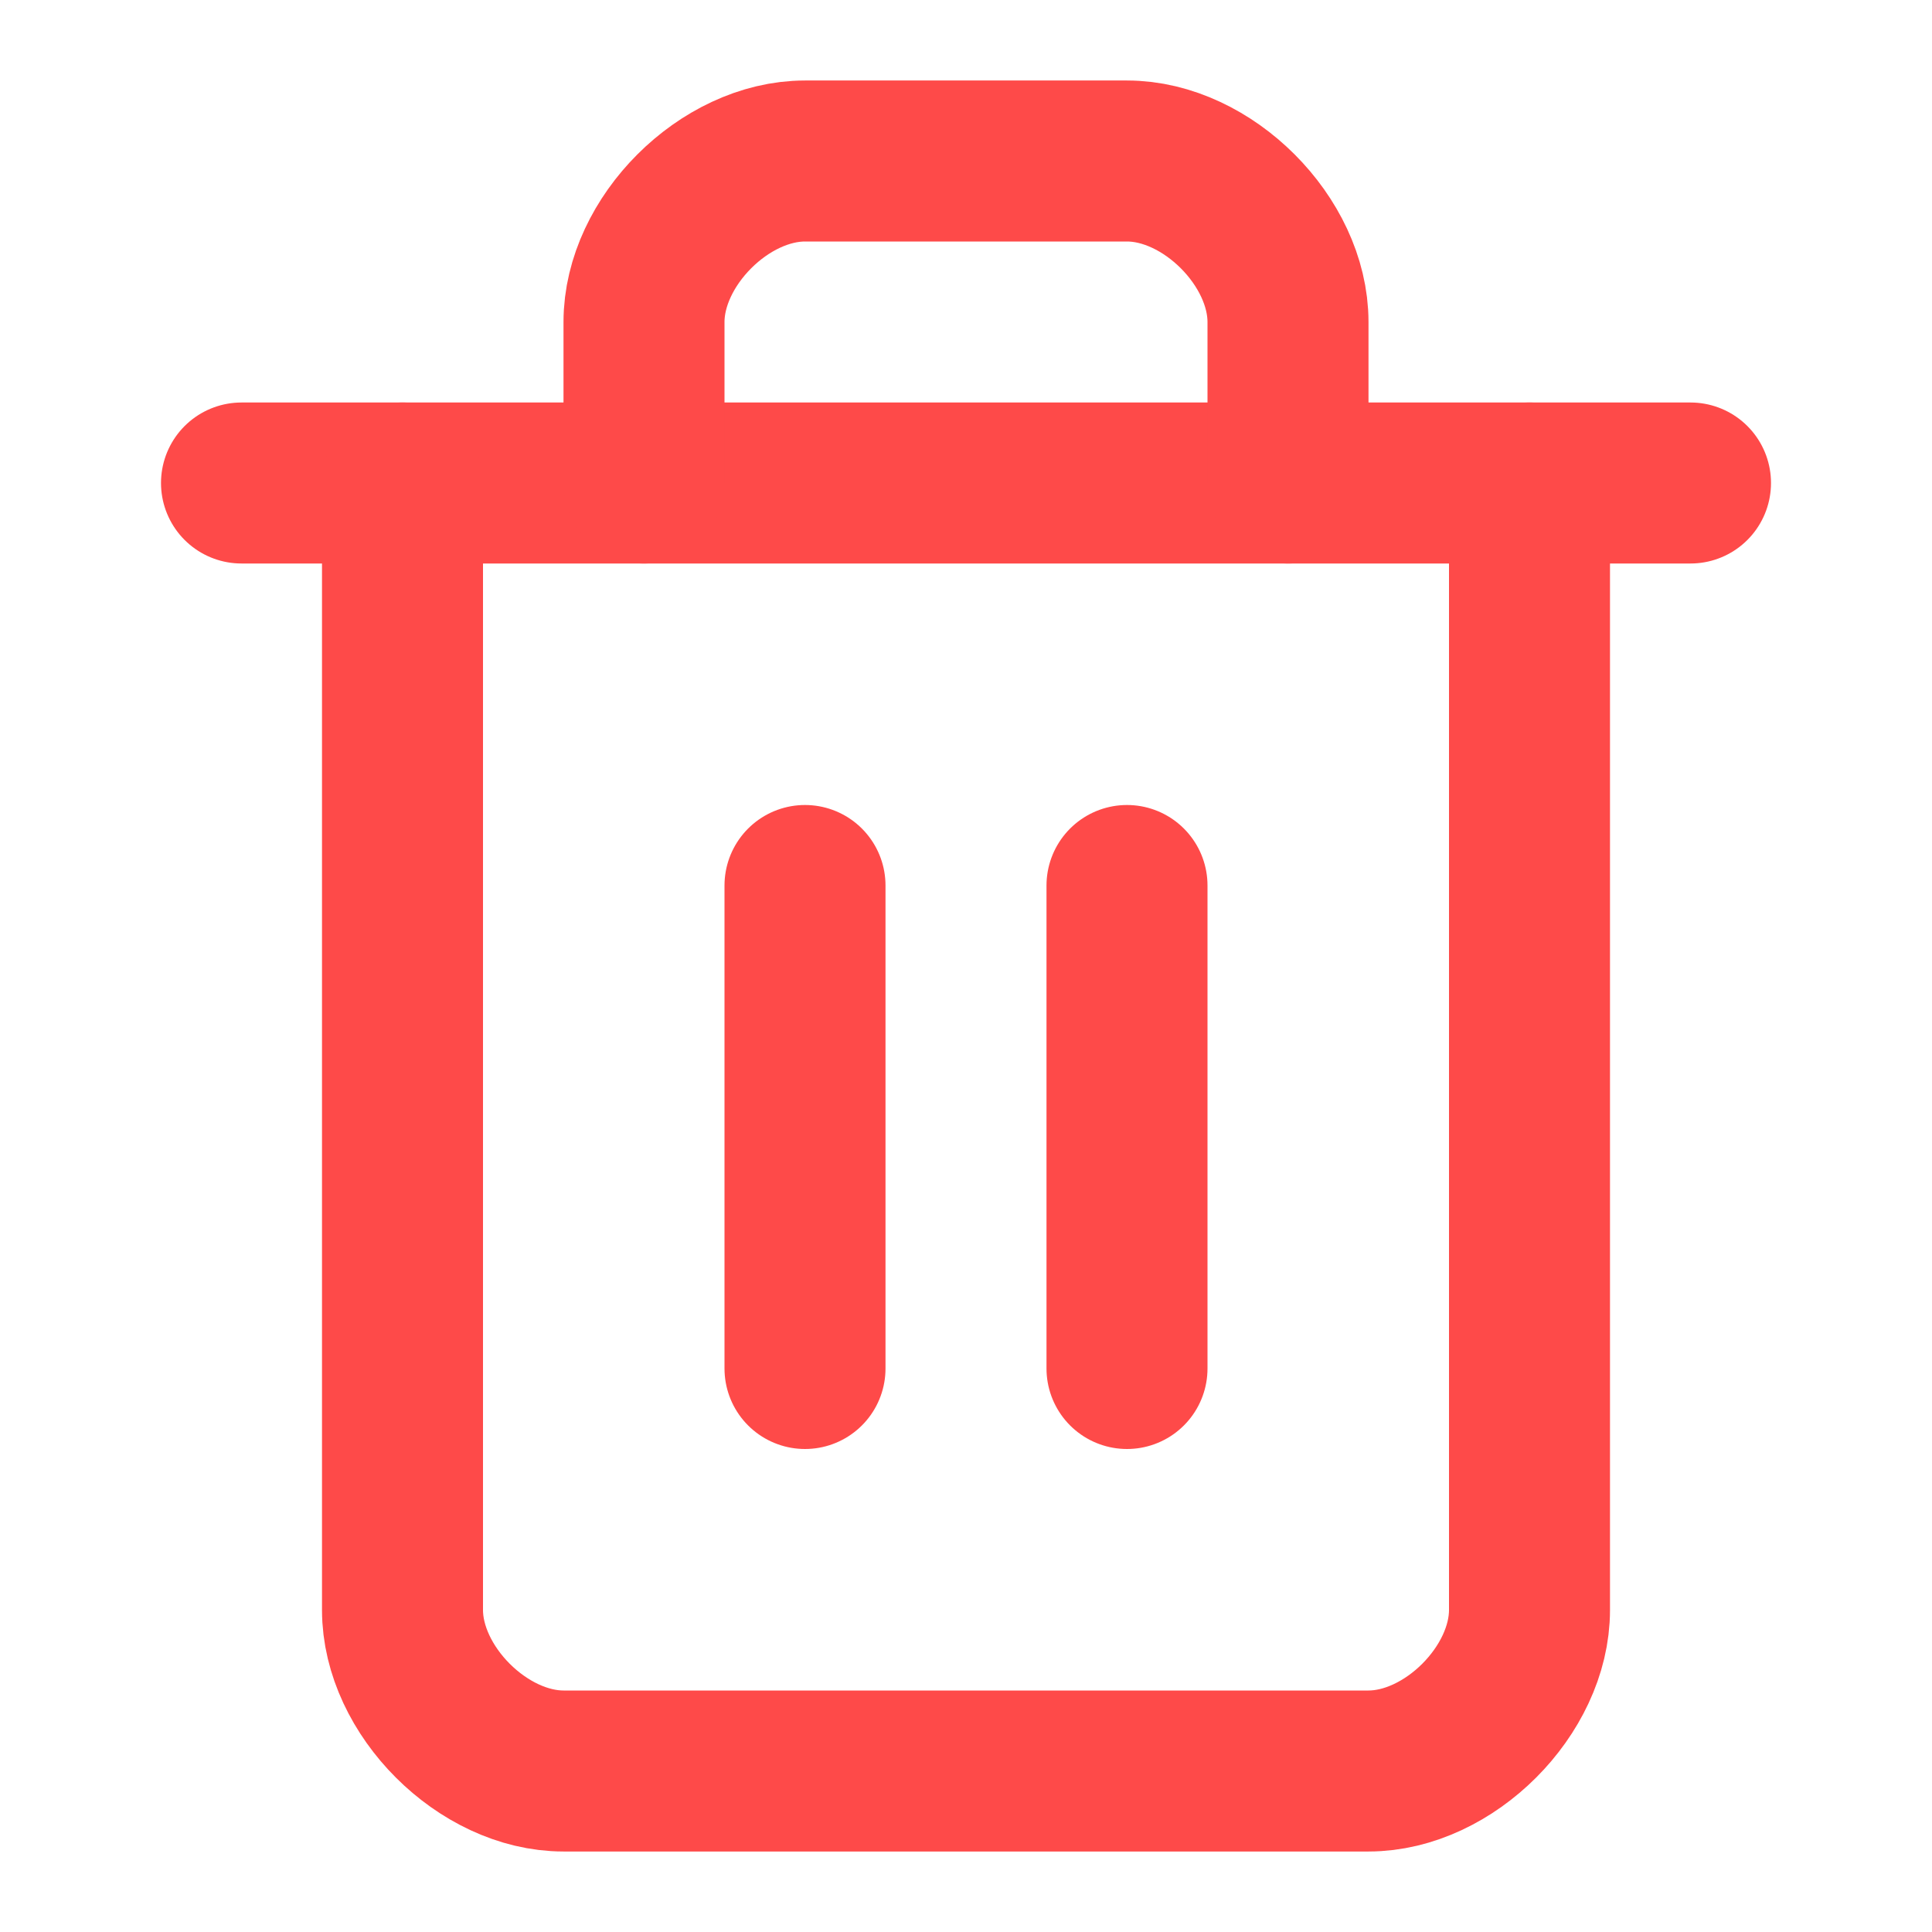 <svg width="24" height="24" viewBox="0 0 24 24" fill="none" xmlns="http://www.w3.org/2000/svg">
<path d="M3 6H21" stroke="#FE4A49" stroke-width="2" stroke-linecap="round" stroke-linejoin="round"/>
<path d="M19 6V20C19 21 18 22 17 22H7C6 22 5 21 5 20V6" stroke="#FE4A49" stroke-width="2" stroke-linecap="round" stroke-linejoin="round"/>
<path d="M8 6V4C8 3 9 2 10 2H14C15 2 16 3 16 4V6" stroke="#FE4A49" stroke-width="2" stroke-linecap="round" stroke-linejoin="round"/>
<path d="M10 11V17" stroke="#FE4A49" stroke-width="2" stroke-linecap="round" stroke-linejoin="round"/>
<path d="M14 11V17" stroke="#FE4A49" stroke-width="2" stroke-linecap="round" stroke-linejoin="round"/>
</svg>
